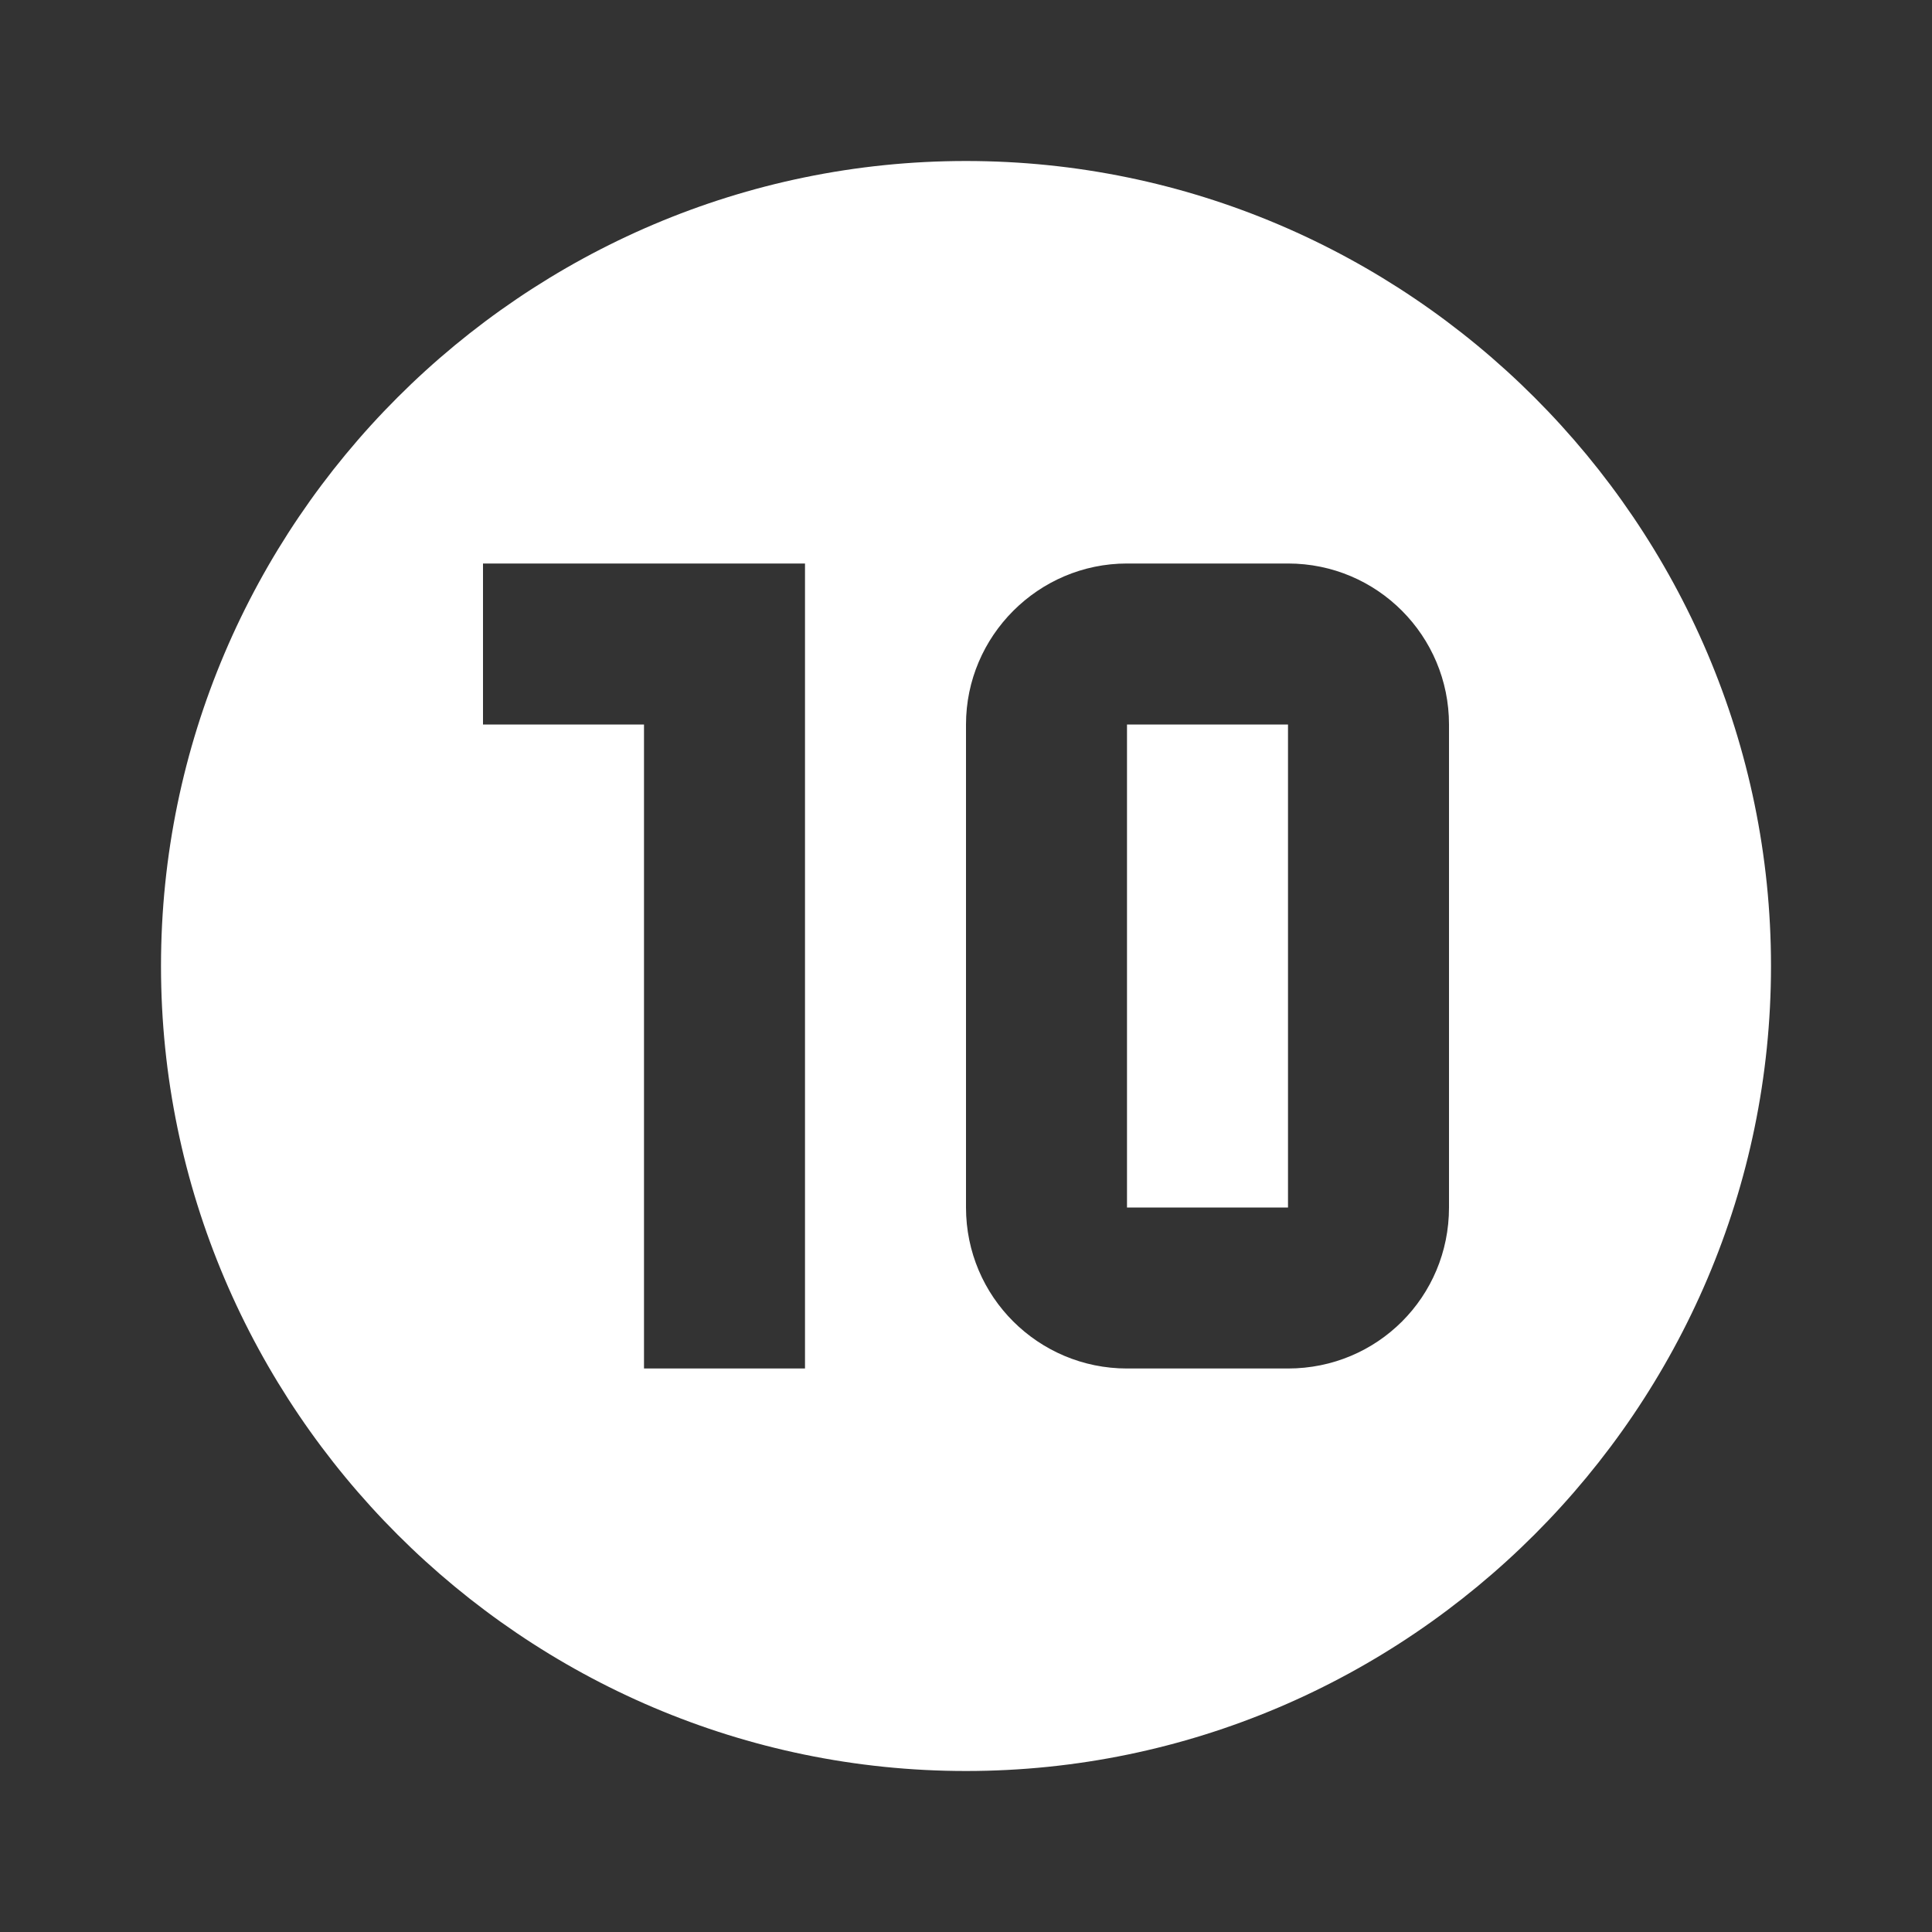 <svg xmlns="http://www.w3.org/2000/svg" fill="white" id="mdi-numeric-10-circle" viewBox="0 0 24 24"><rect x="0" y="0" width="24" height="24" fill="#333333" stroke="none"/><path d="M14 9H16V15H14V9M22 12C22 17.5 17.5 22 12 22S2 17.5 2 12 6.5 2 12 2 22 6.5 22 12M10 7H6V9H8V17H10V7M18 9C18 7.9 17.11 7 16 7H14C12.9 7 12 7.9 12 9V15C12 16.11 12.9 17 14 17H16C17.11 17 18 16.11 18 15V9Z" /></svg>
